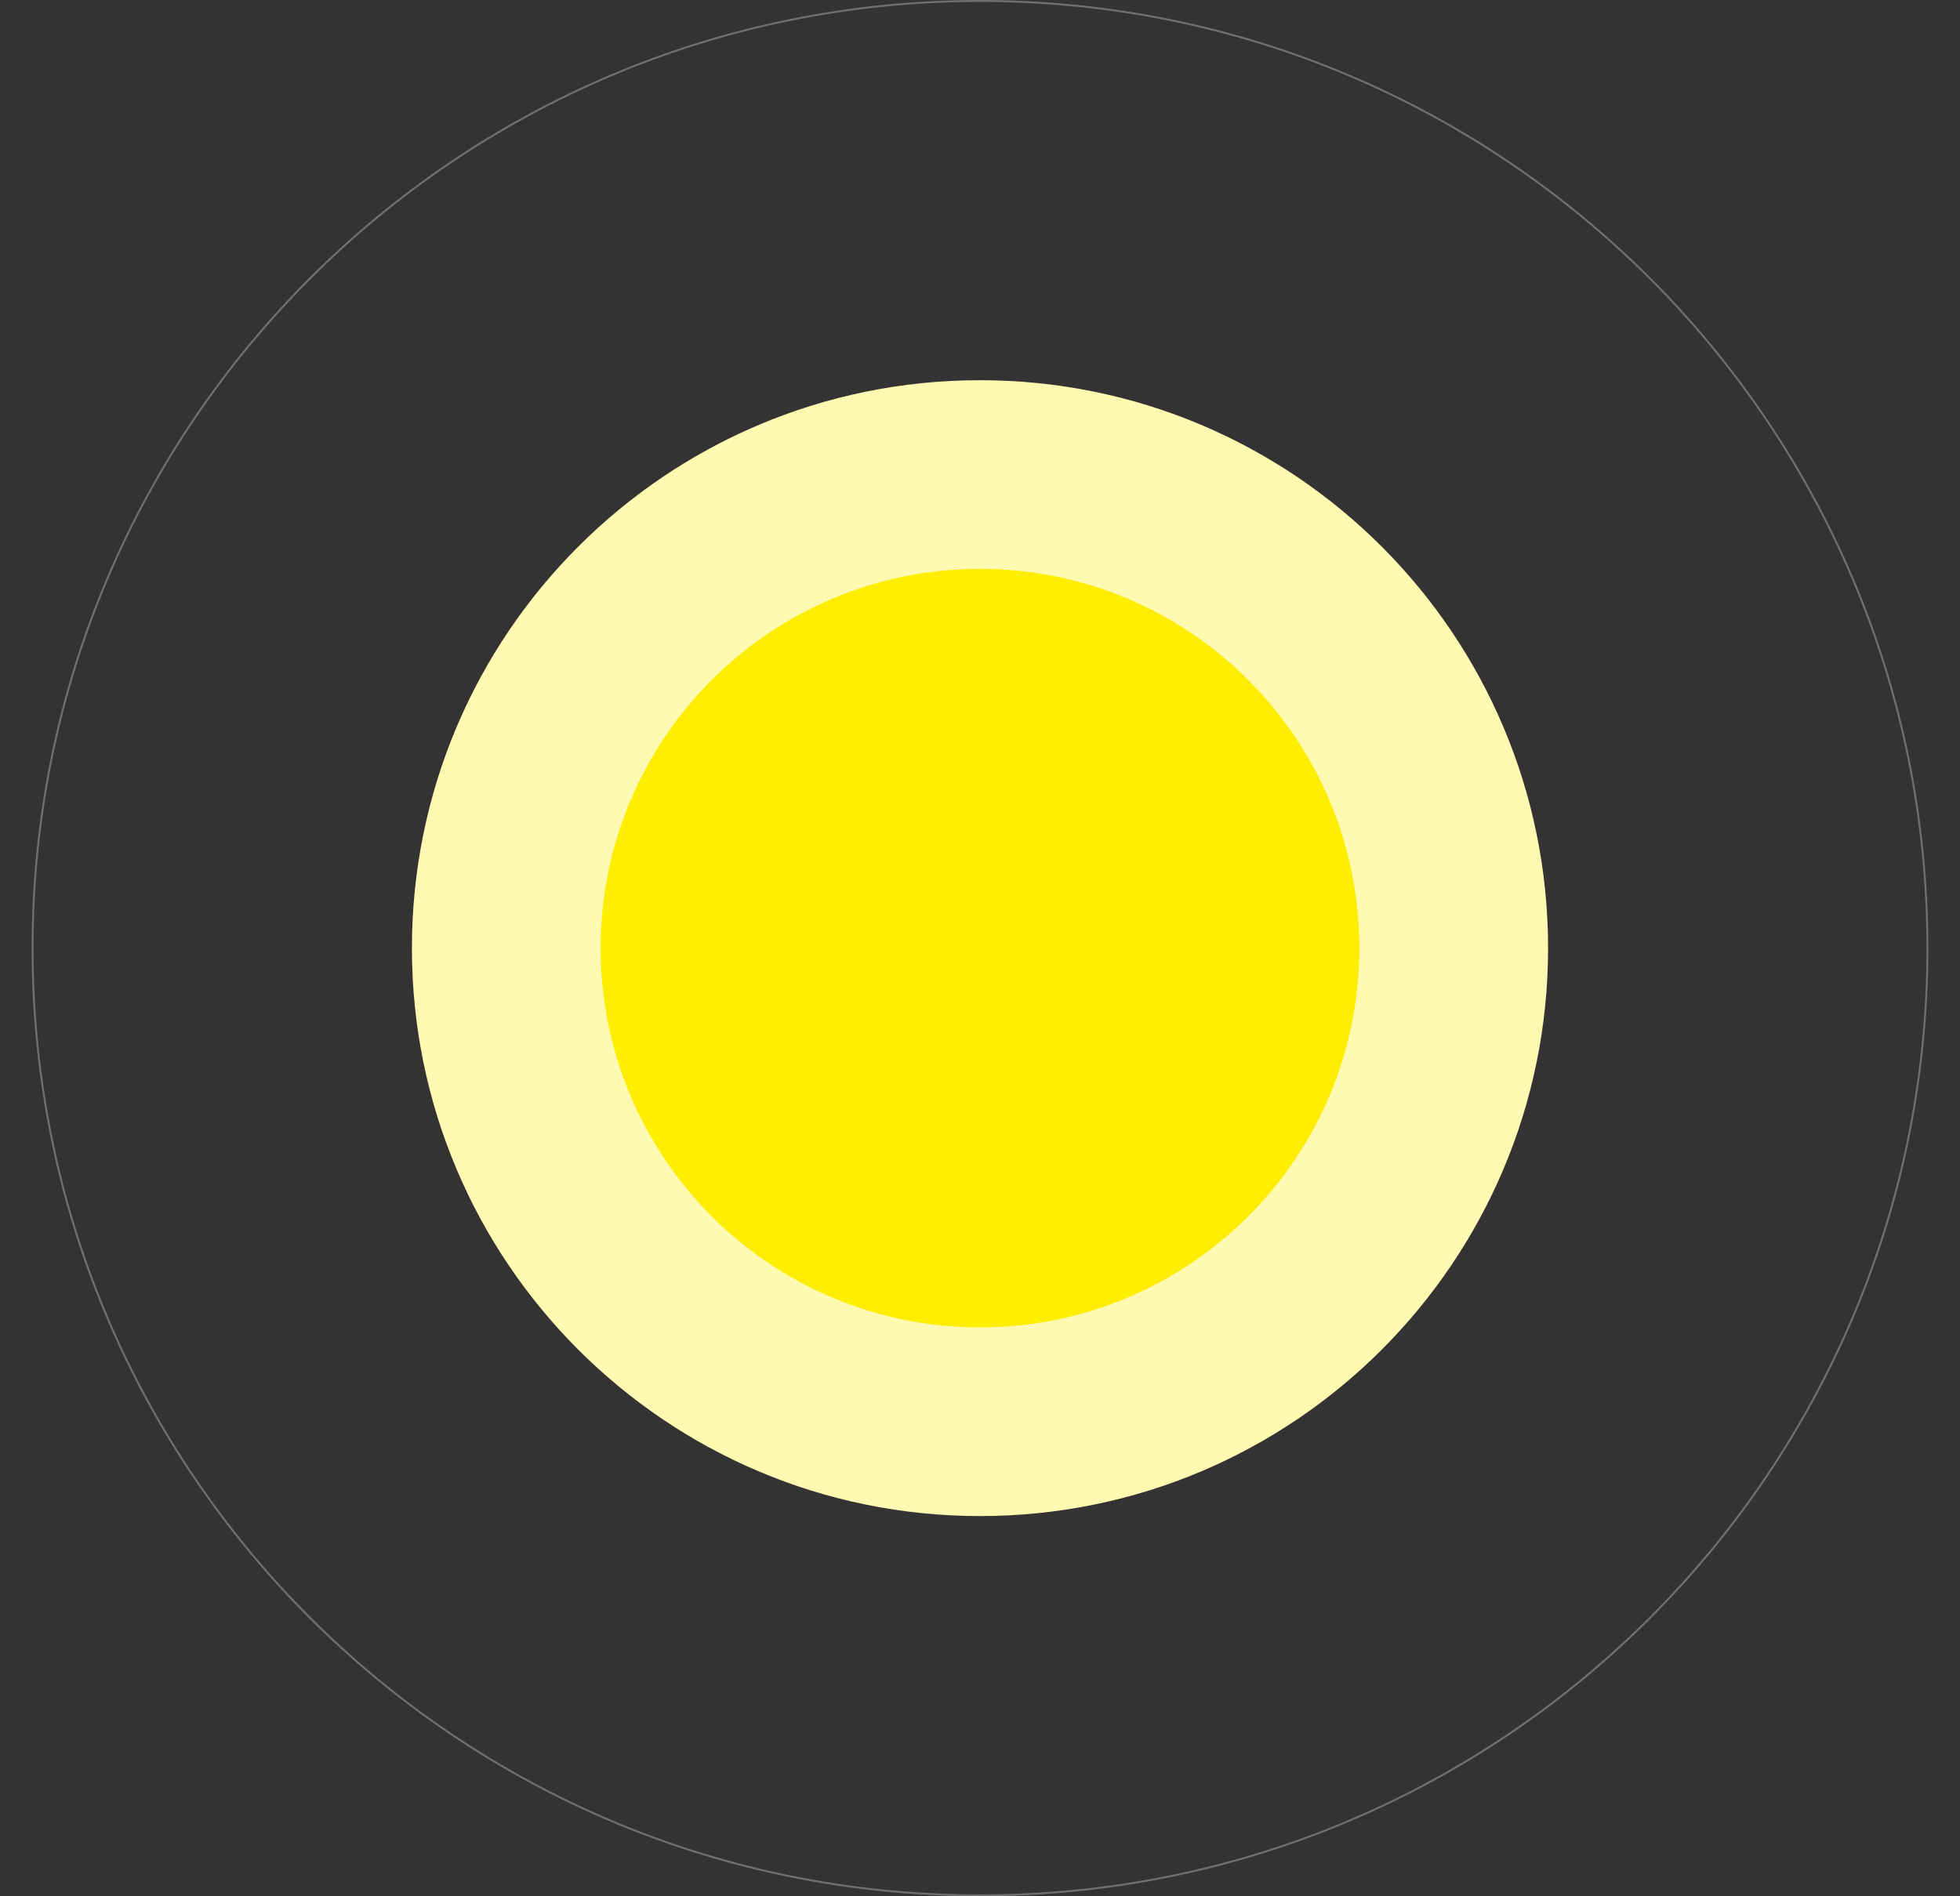 <svg width="31" height="30" viewBox="0 0 31 30" fill="none" xmlns="http://www.w3.org/2000/svg">
<rect x="0" y="0" width="31" height="30" fill="#333333" stroke="none"/>
<path d="M15.5 29.985C23.776 29.985 30.485 23.276 30.485 15C30.485 6.724 23.776 0.015 15.5 0.015C7.224 0.015 0.515 6.724 0.515 15C0.515 23.276 7.224 29.985 15.5 29.985Z" stroke="#707070" stroke-width="0.03"/>
<path d="M15.5 23.985C20.462 23.985 24.485 19.962 24.485 15C24.485 10.038 20.462 6.015 15.5 6.015C10.538 6.015 6.515 10.038 6.515 15C6.515 19.962 10.538 23.985 15.5 23.985Z" fill="#FFF9B2"/>
<path d="M15.5 21C18.814 21 21.5 18.314 21.5 15C21.5 11.686 18.814 9 15.5 9C12.186 9 9.5 11.686 9.5 15C9.5 18.314 12.186 21 15.5 21Z" fill="#FFEE00"/>
</svg>
